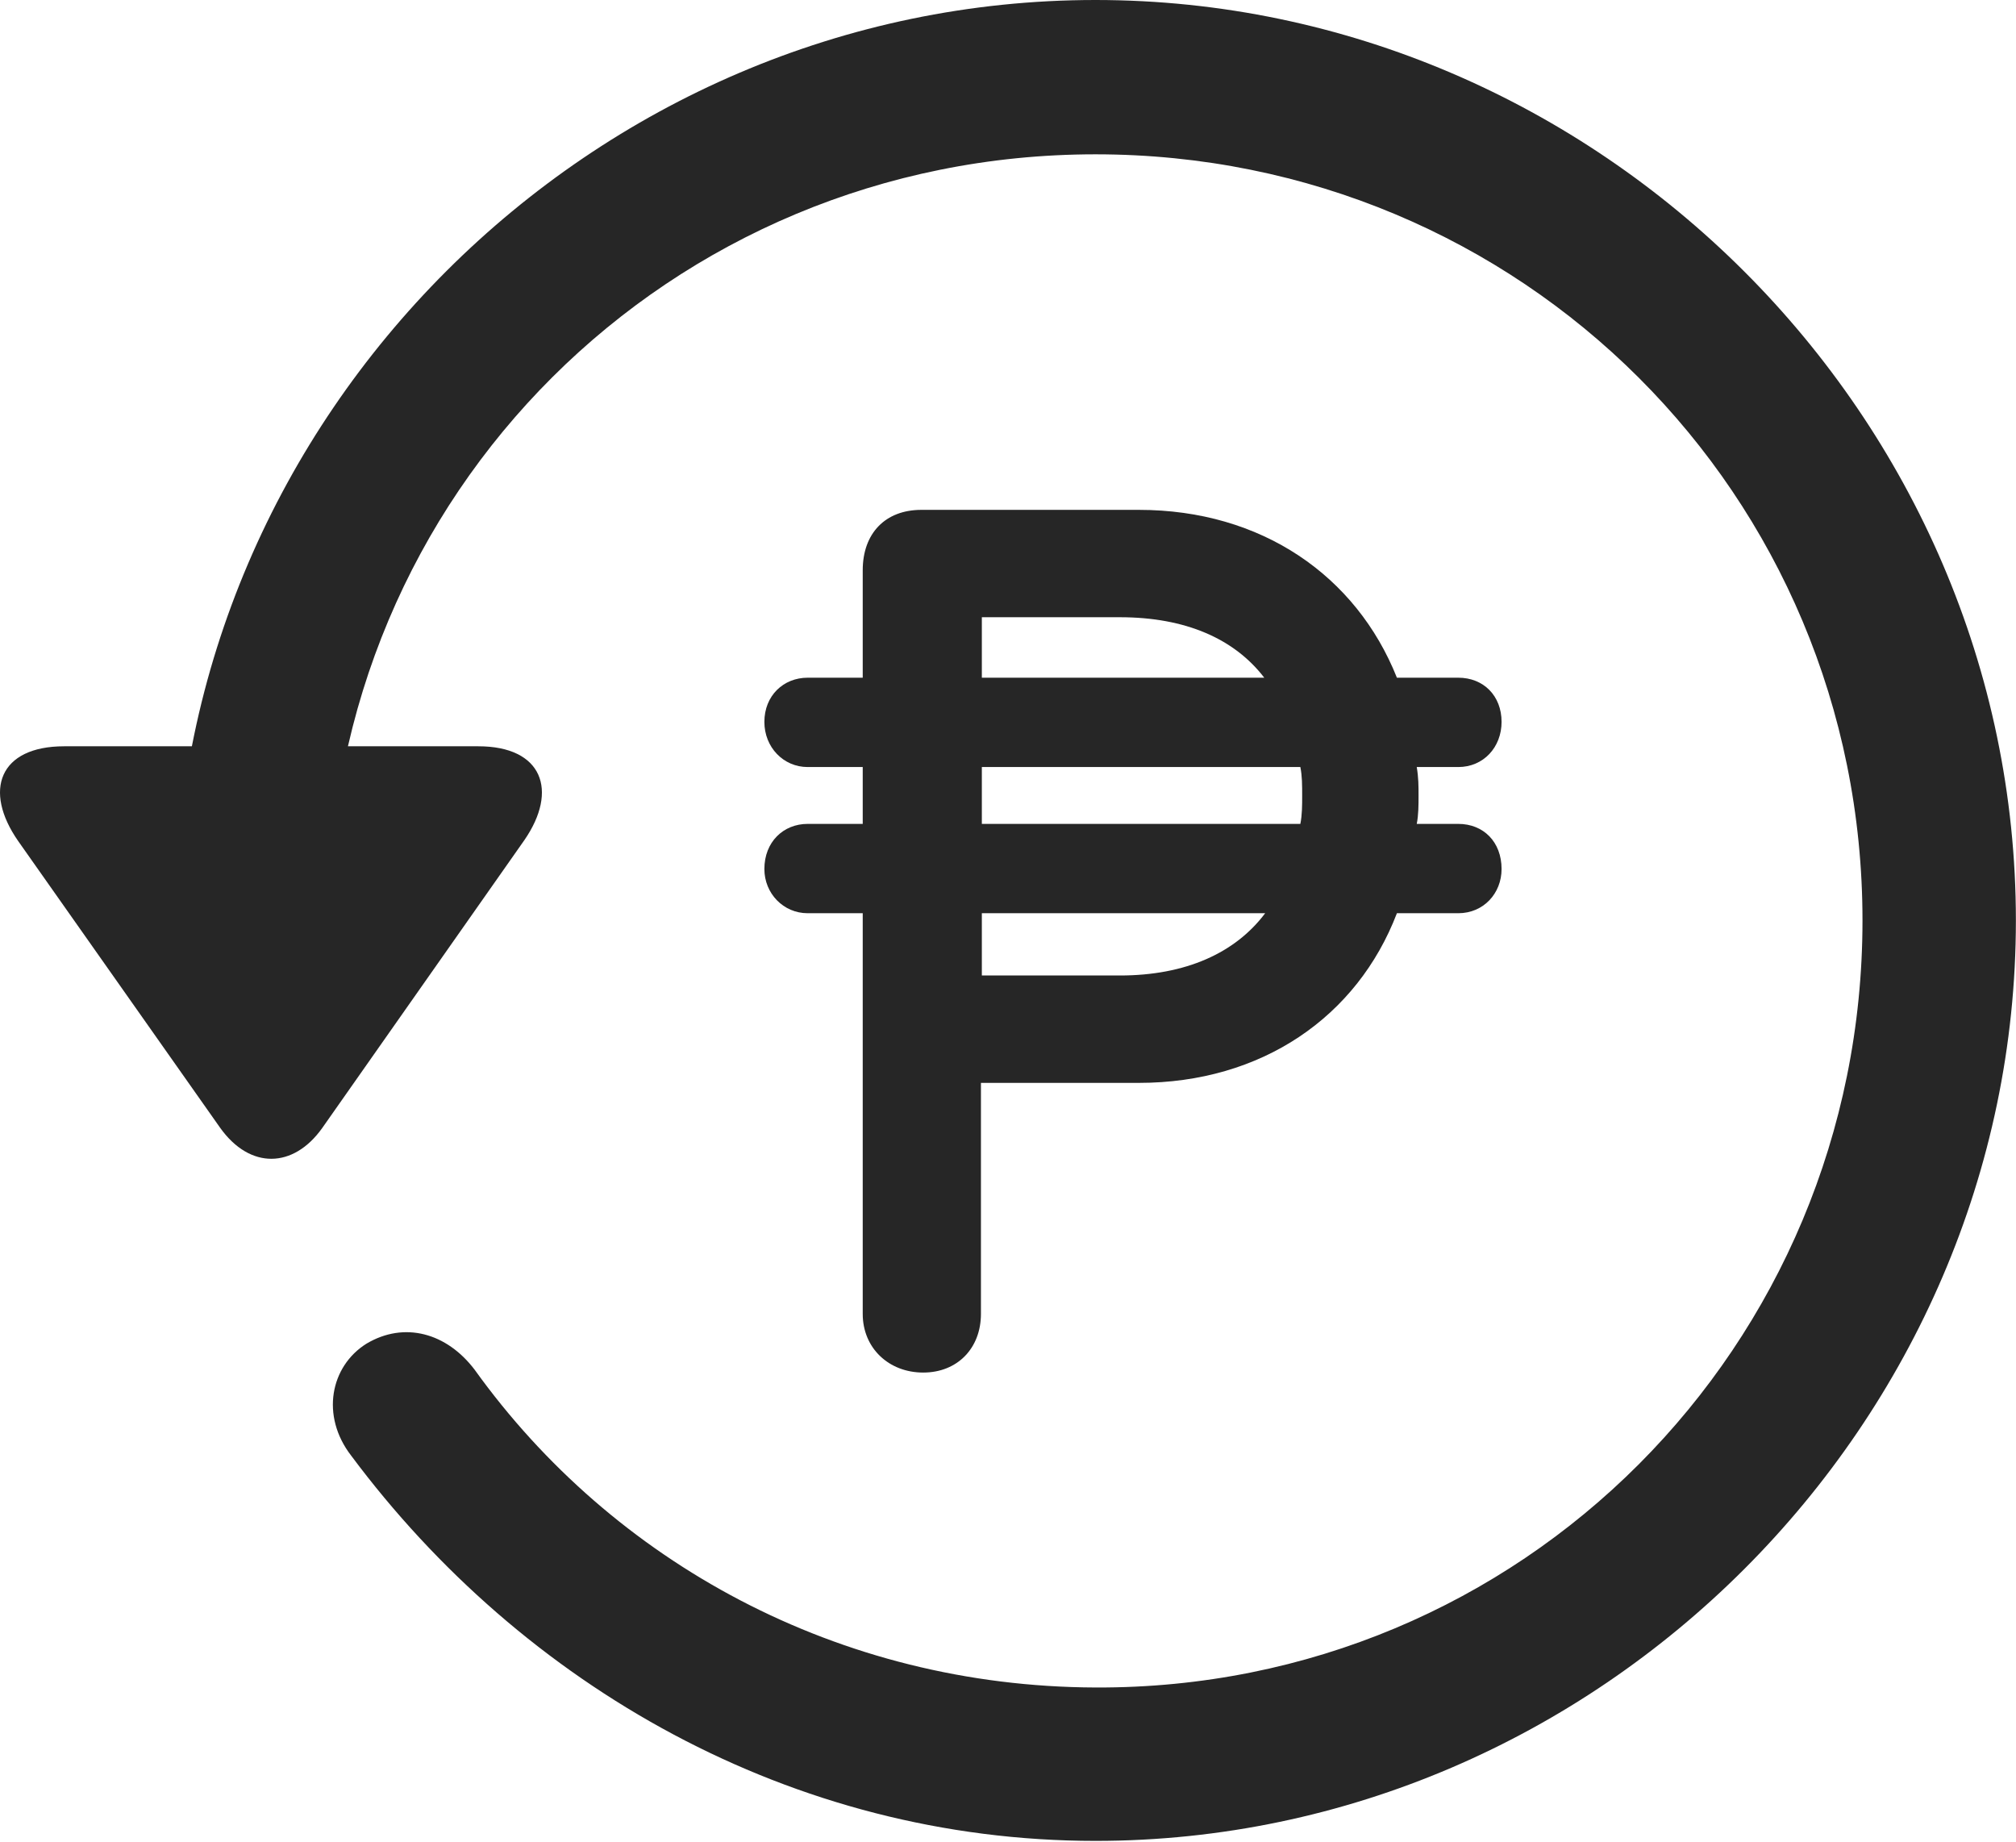 <?xml version="1.0" encoding="UTF-8"?>
<!--Generator: Apple Native CoreSVG 232.5-->
<!DOCTYPE svg
PUBLIC "-//W3C//DTD SVG 1.1//EN"
       "http://www.w3.org/Graphics/SVG/1.1/DTD/svg11.dtd">
<svg version="1.1" xmlns="http://www.w3.org/2000/svg" xmlns:xlink="http://www.w3.org/1999/xlink" width="109.095" height="99.658">
 <g>
  <rect height="99.658" opacity="0" width="109.095" x="0" y="0"/>
  <path d="M59.284 99.609C86.481 99.609 109.089 77.002 109.089 49.805C109.089 22.559 86.481 0 59.284 0C32.038 0 9.479 22.51 9.479 49.756L17.78 49.756C17.78 26.709 36.237 8.35 59.284 8.35C82.331 8.35 100.788 26.758 100.788 49.805C100.788 72.852 82.331 91.406 59.284 91.309C45.368 91.26 33.161 84.522 25.69 74.121C24.177 72.119 21.882 71.484 19.831 72.705C17.878 73.926 17.341 76.611 19.001 78.76C28.278 91.211 42.829 99.609 59.284 99.609ZM3.473 40.381C-0.042 40.381-0.921 42.773 0.983 45.508L11.921 61.035C13.532 63.281 15.876 63.232 17.438 61.035L28.376 45.459C30.231 42.773 29.352 40.381 25.886 40.381Z" fill="#000000" fill-opacity="0.85"/>
  <path d="M41.364 47.022C41.364 48.34 42.389 49.414 43.708 49.414L46.686 49.414L46.686 71.094C46.686 72.949 48.102 74.268 49.958 74.268C51.813 74.268 53.083 72.949 53.083 71.094L53.083 58.594L61.628 58.594C68.268 58.594 73.444 55.029 75.593 49.414L78.913 49.414C80.28 49.414 81.257 48.34 81.257 47.022C81.257 45.557 80.28 44.58 78.913 44.58L76.667 44.58C76.764 44.092 76.764 43.555 76.764 43.066C76.764 42.529 76.764 42.09 76.667 41.504L78.913 41.504C80.28 41.504 81.257 40.43 81.257 39.062C81.257 37.647 80.28 36.67 78.913 36.67L75.593 36.67C73.395 31.152 68.268 27.588 61.628 27.588L49.86 27.588C47.907 27.588 46.686 28.857 46.686 30.859L46.686 36.67L43.708 36.67C42.389 36.67 41.364 37.647 41.364 39.062C41.364 40.43 42.389 41.504 43.708 41.504L46.686 41.504L46.686 44.58L43.708 44.58C42.389 44.58 41.364 45.557 41.364 47.022ZM53.132 52.783L53.132 49.414L68.464 49.414C66.852 51.562 64.167 52.783 60.602 52.783ZM53.132 44.58L53.132 41.504L70.368 41.504C70.466 41.992 70.466 42.48 70.466 43.066C70.466 43.555 70.466 44.092 70.368 44.58ZM53.132 36.67L53.132 33.398L60.602 33.398C64.167 33.398 66.803 34.57 68.415 36.67Z" fill="#000000" fill-opacity="0.85"/>
 </g>
</svg>

